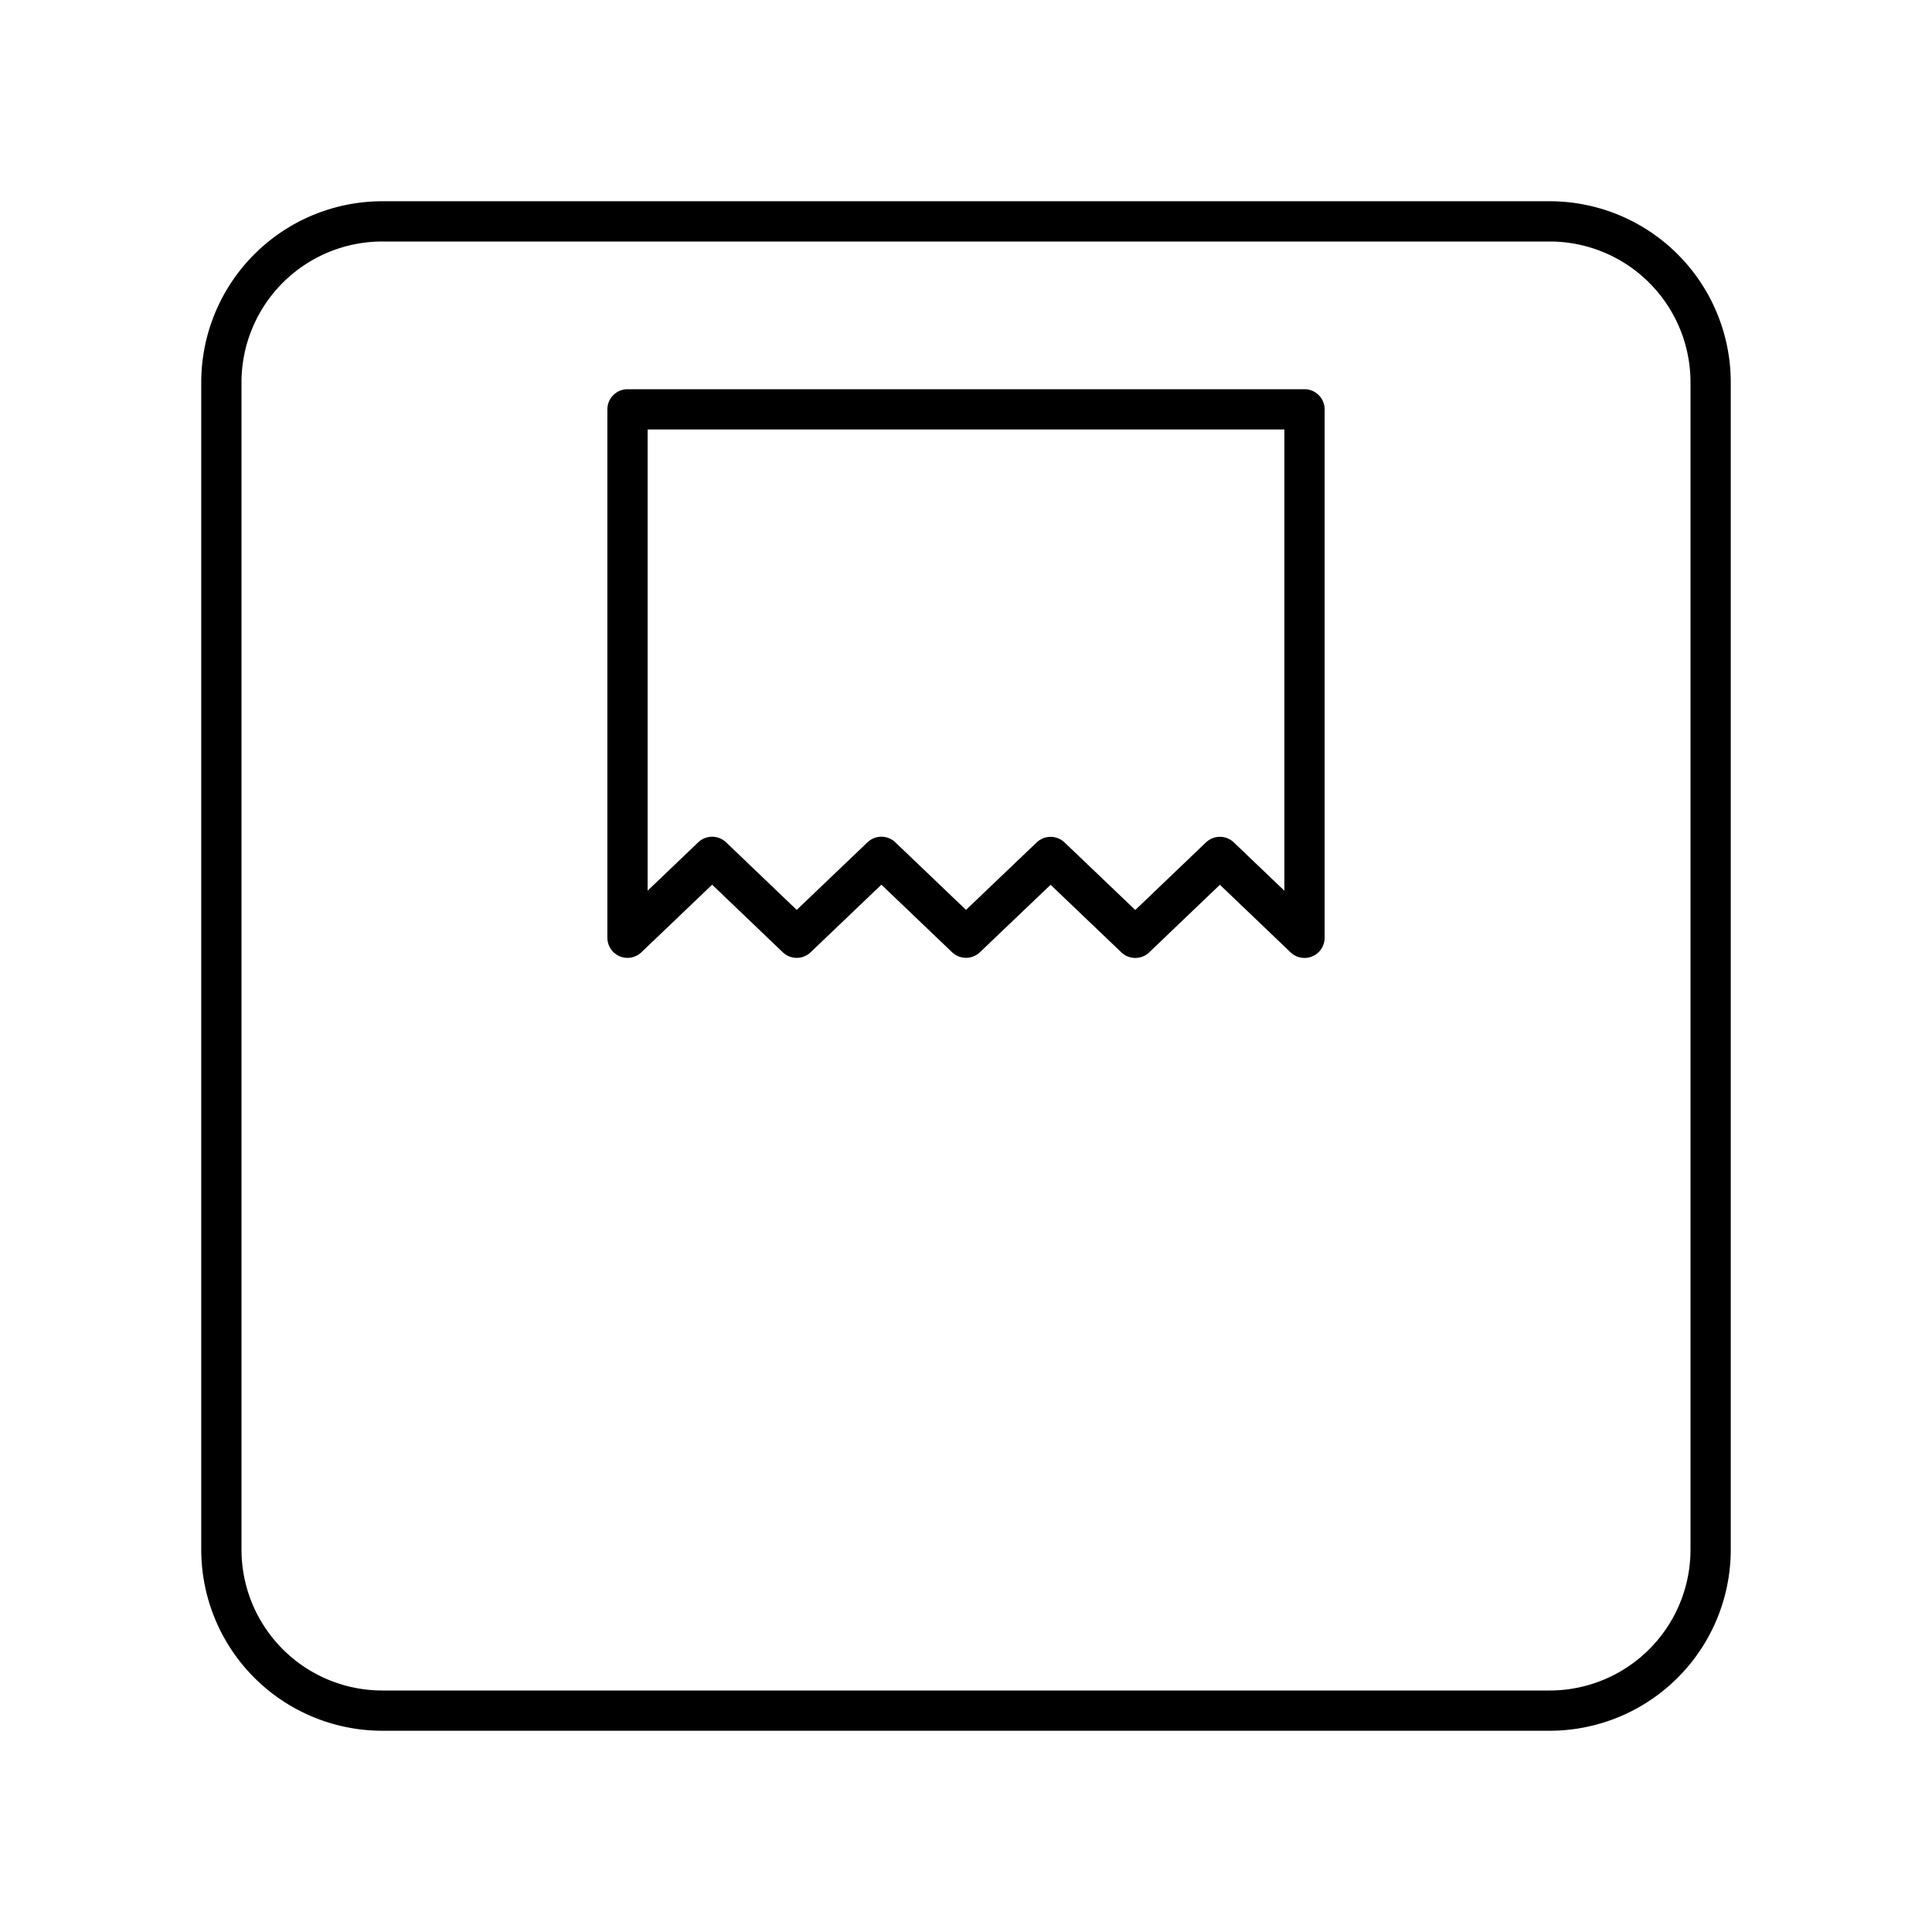 <svg xmlns="http://www.w3.org/2000/svg" width="1em" height="1em" viewBox="0 0 48 48"><path fill="none" stroke="currentColor" stroke-linecap="round" stroke-linejoin="round" d="m32.41 23.3l-2.102-2.01l-2.102 2.01l-2.104-2.009L24 23.297l-2.102-2.009l-2.104 2.01l-2.101-2.01l-2.103 2.01V10.17h16.82z"/><path fill="none" stroke="currentColor" stroke-linecap="round" stroke-linejoin="round" d="M38.5 5.5h-29a4 4 0 0 0-4 4v29a4 4 0 0 0 4 4h29a4 4 0 0 0 4-4v-29a4 4 0 0 0-4-4"/></svg>